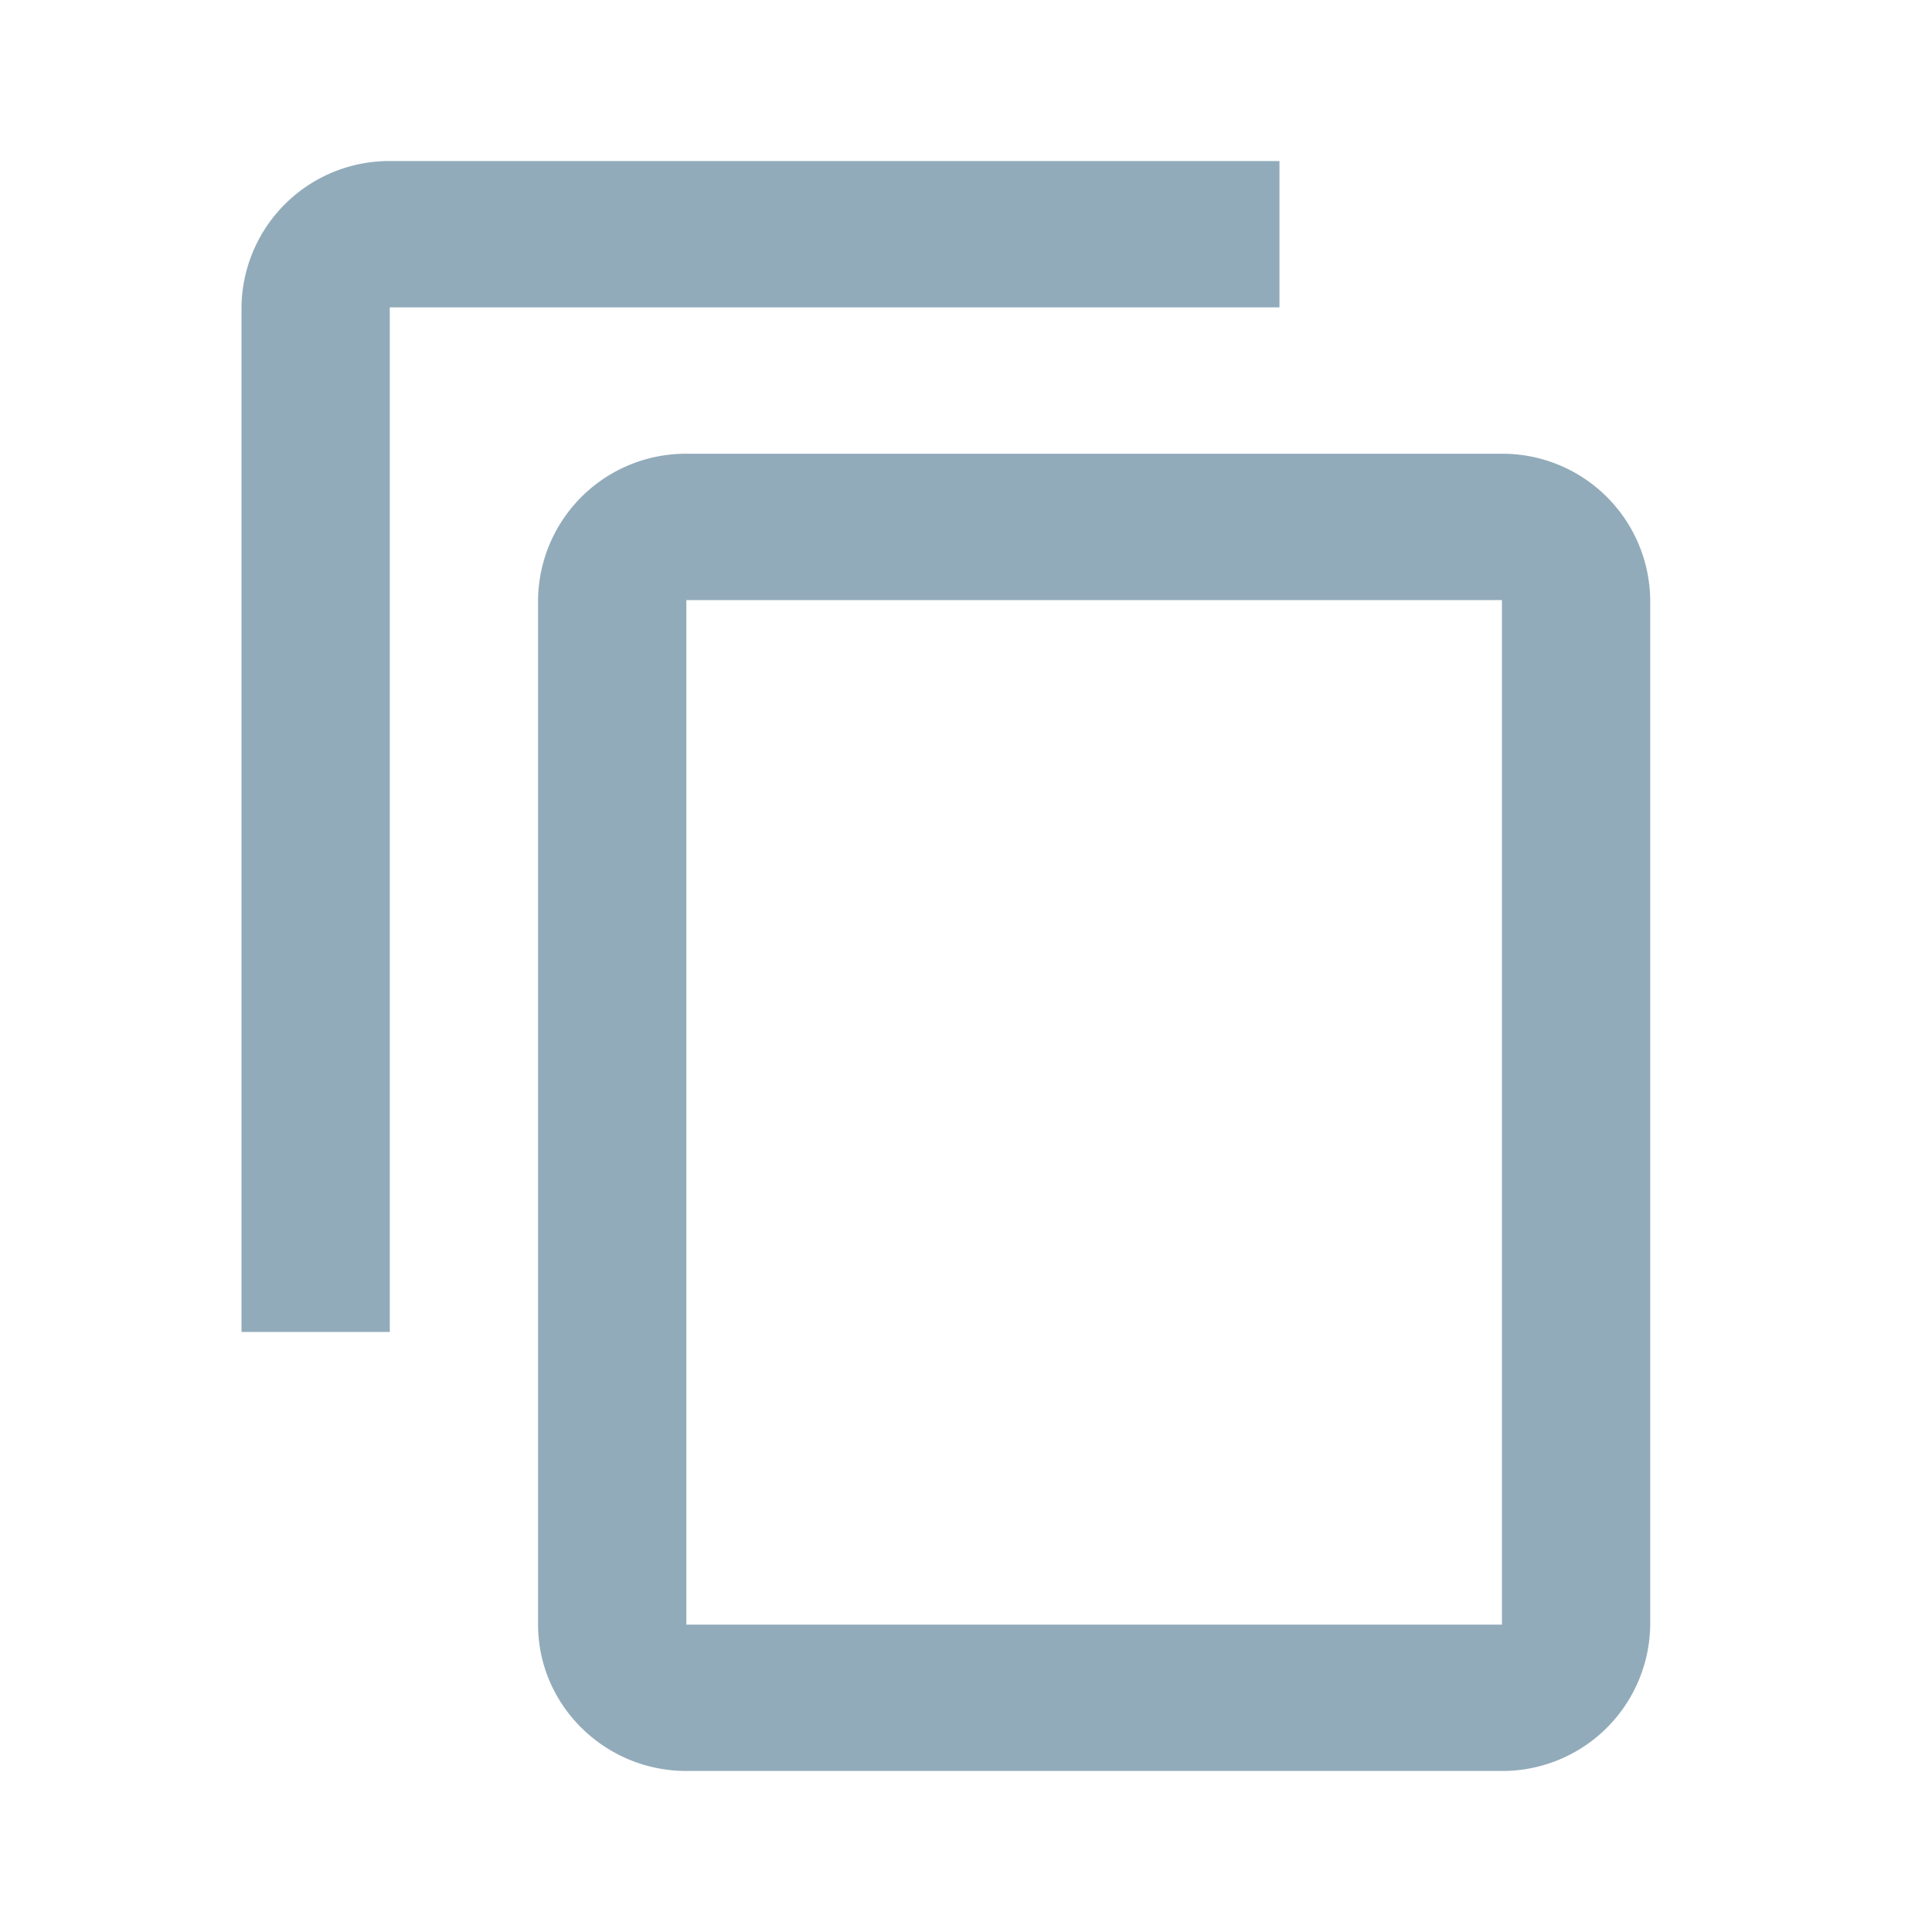 <svg xmlns="http://www.w3.org/2000/svg" width="20" height="20" viewBox="0 0 20 20">
    <path fill="#92ABBA" fill-rule="nonzero" d="M13.246 1.667h-9.21A1.53 1.53 0 0 0 2.5 3.182v10.606h1.535V3.182h9.21V1.667zm2.302 3.03H7.105A1.53 1.53 0 0 0 5.57 6.212v10.606c0 .834.691 1.515 1.535 1.515h8.443a1.53 1.53 0 0 0 1.535-1.515V6.212a1.53 1.53 0 0 0-1.535-1.515zm0 12.121H7.105V6.212h8.443v10.606z"/>
</svg>
